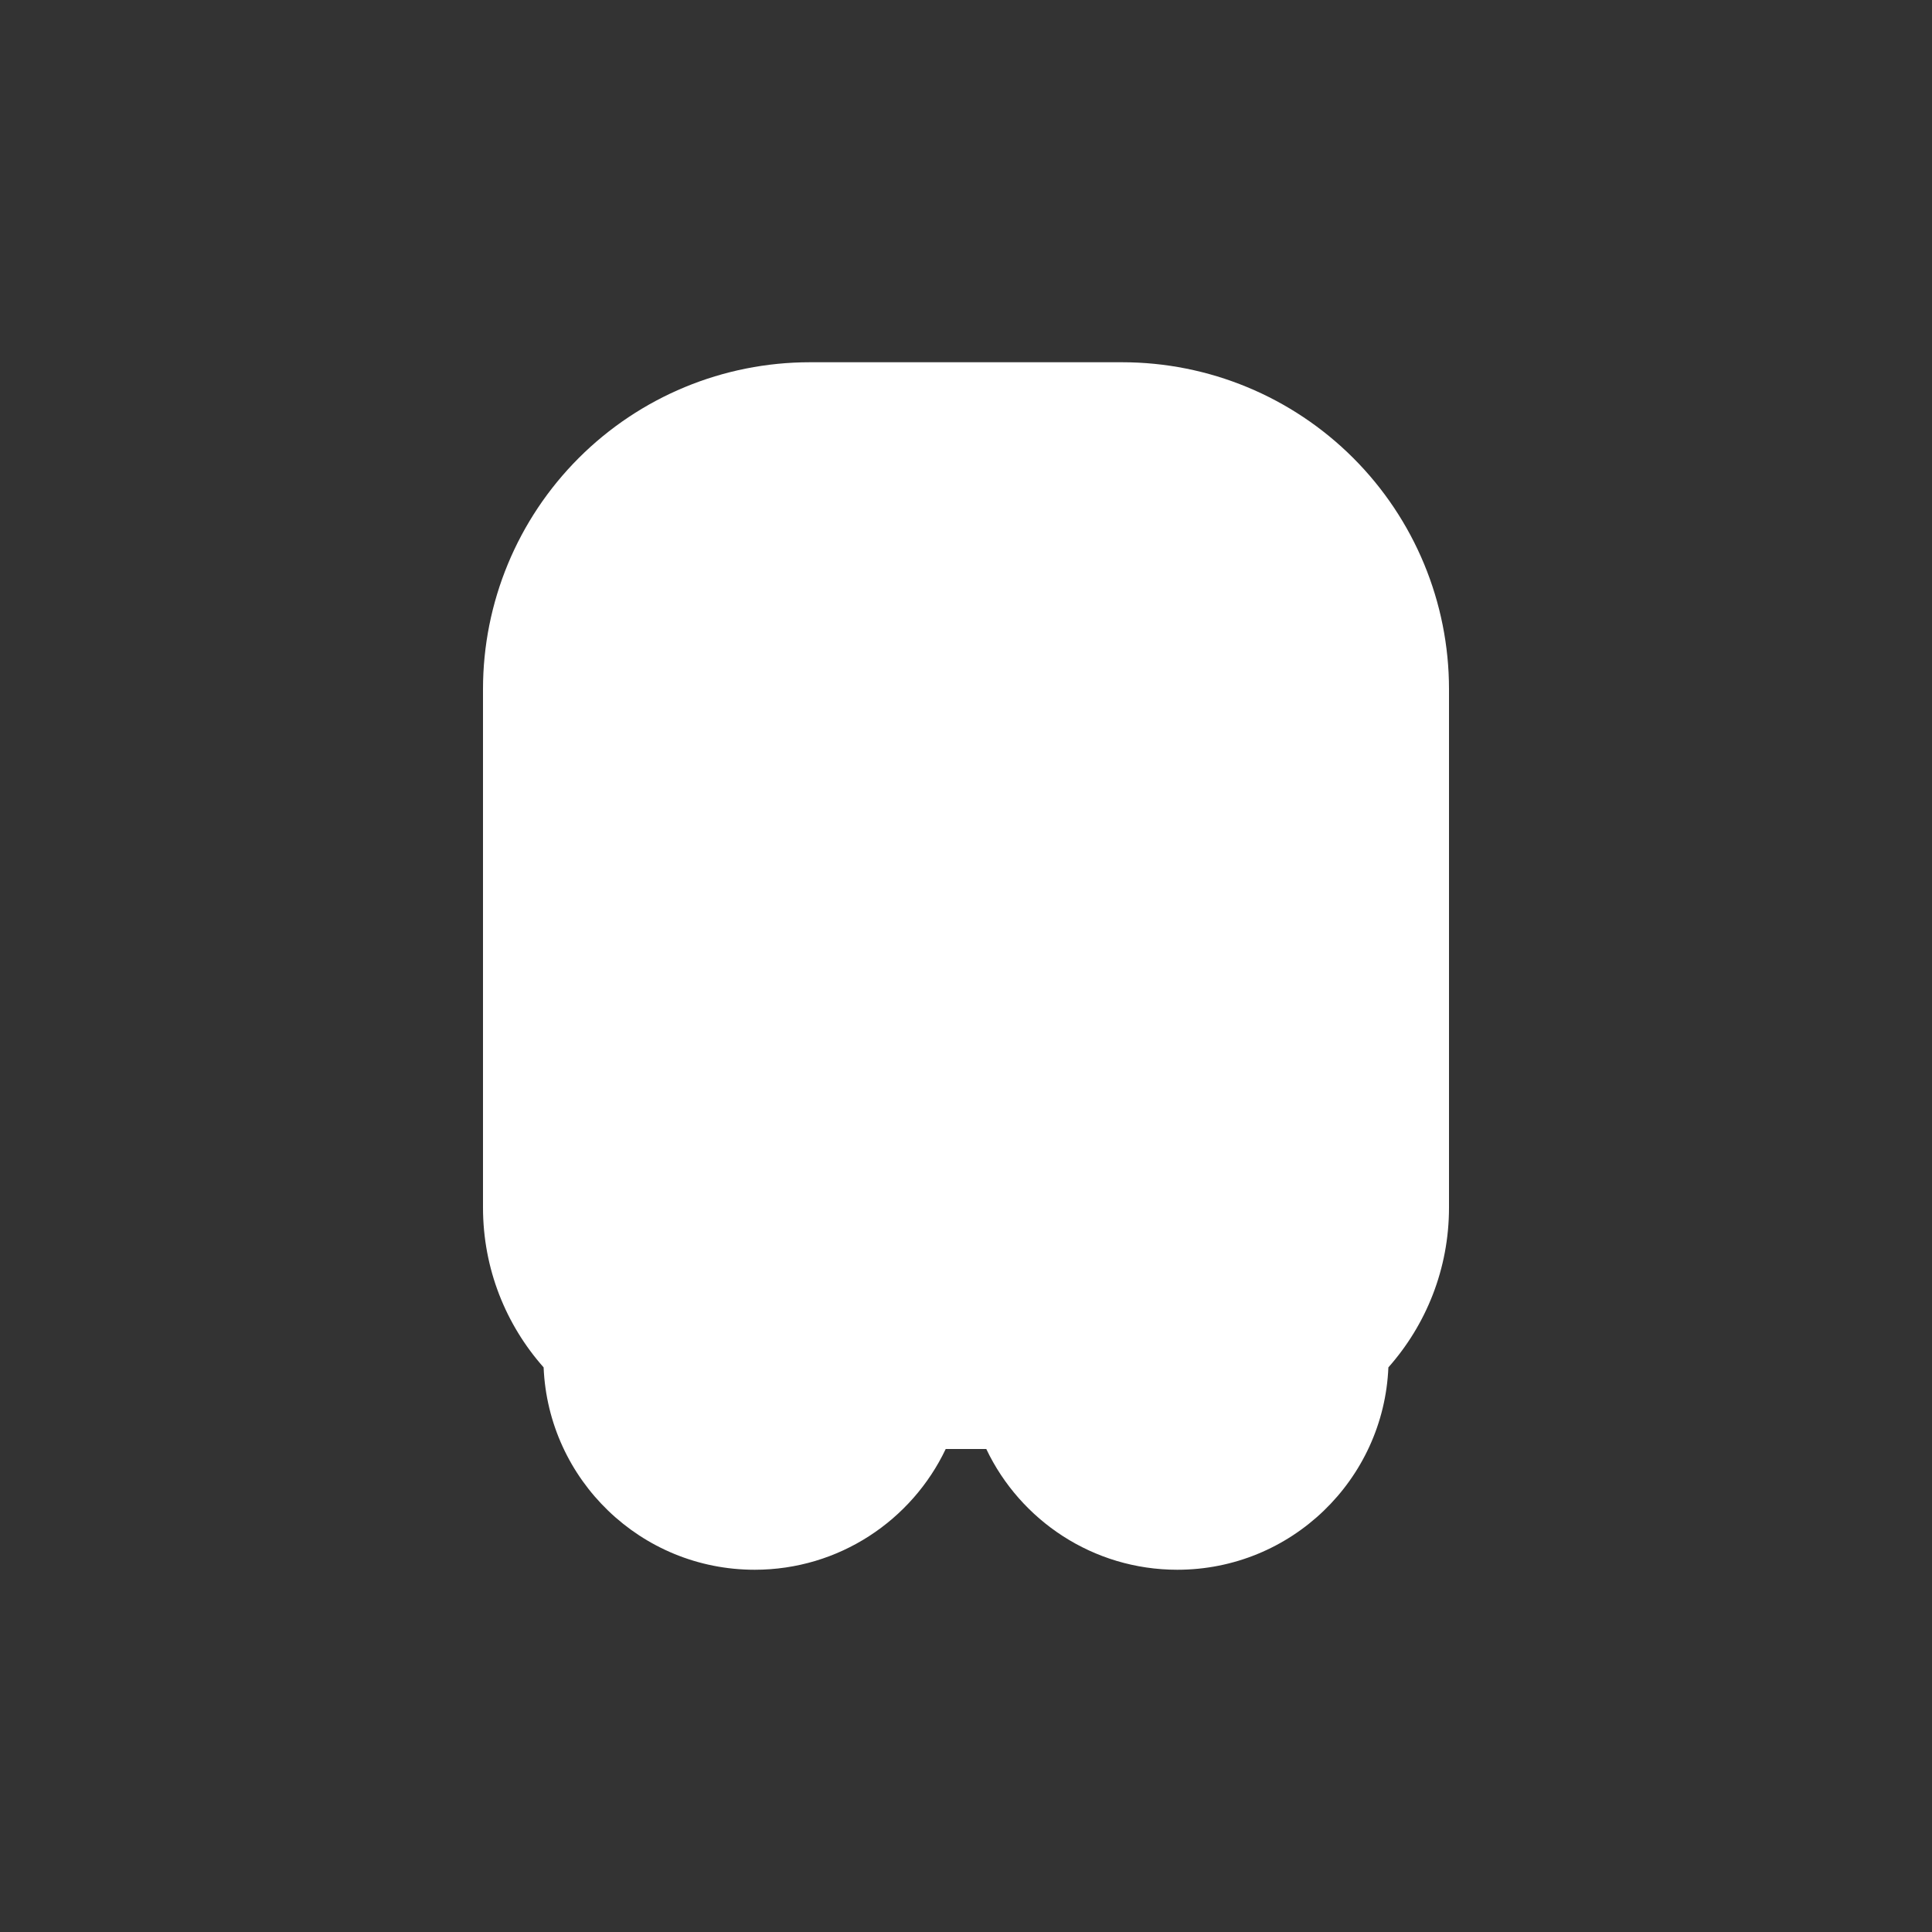<svg width="16" height="16" viewBox="0 0 16 16" fill="none" xmlns="http://www.w3.org/2000/svg">
<rect x="0" y="0" width="16" height="16" fill="#333333" stroke="none"/>
<path fill-rule="evenodd" clip-rule="evenodd" d="M11.498 11.324C11.81 10.972 12 10.509 12 10V5.707C12 4.989 11.715 4.301 11.207 3.793C10.699 3.285 10.011 3 9.293 3H6.707C5.989 3 5.301 3.285 4.793 3.793C4.285 4.301 4 4.989 4 5.707V10C4 10.509 4.19 10.972 4.502 11.324C4.541 12.256 5.308 13 6.25 13C6.948 13 7.551 12.591 7.832 12H8.168C8.449 12.591 9.052 13 9.75 13C10.692 13 11.459 12.256 11.498 11.324Z" fill="white"/>
</svg>
